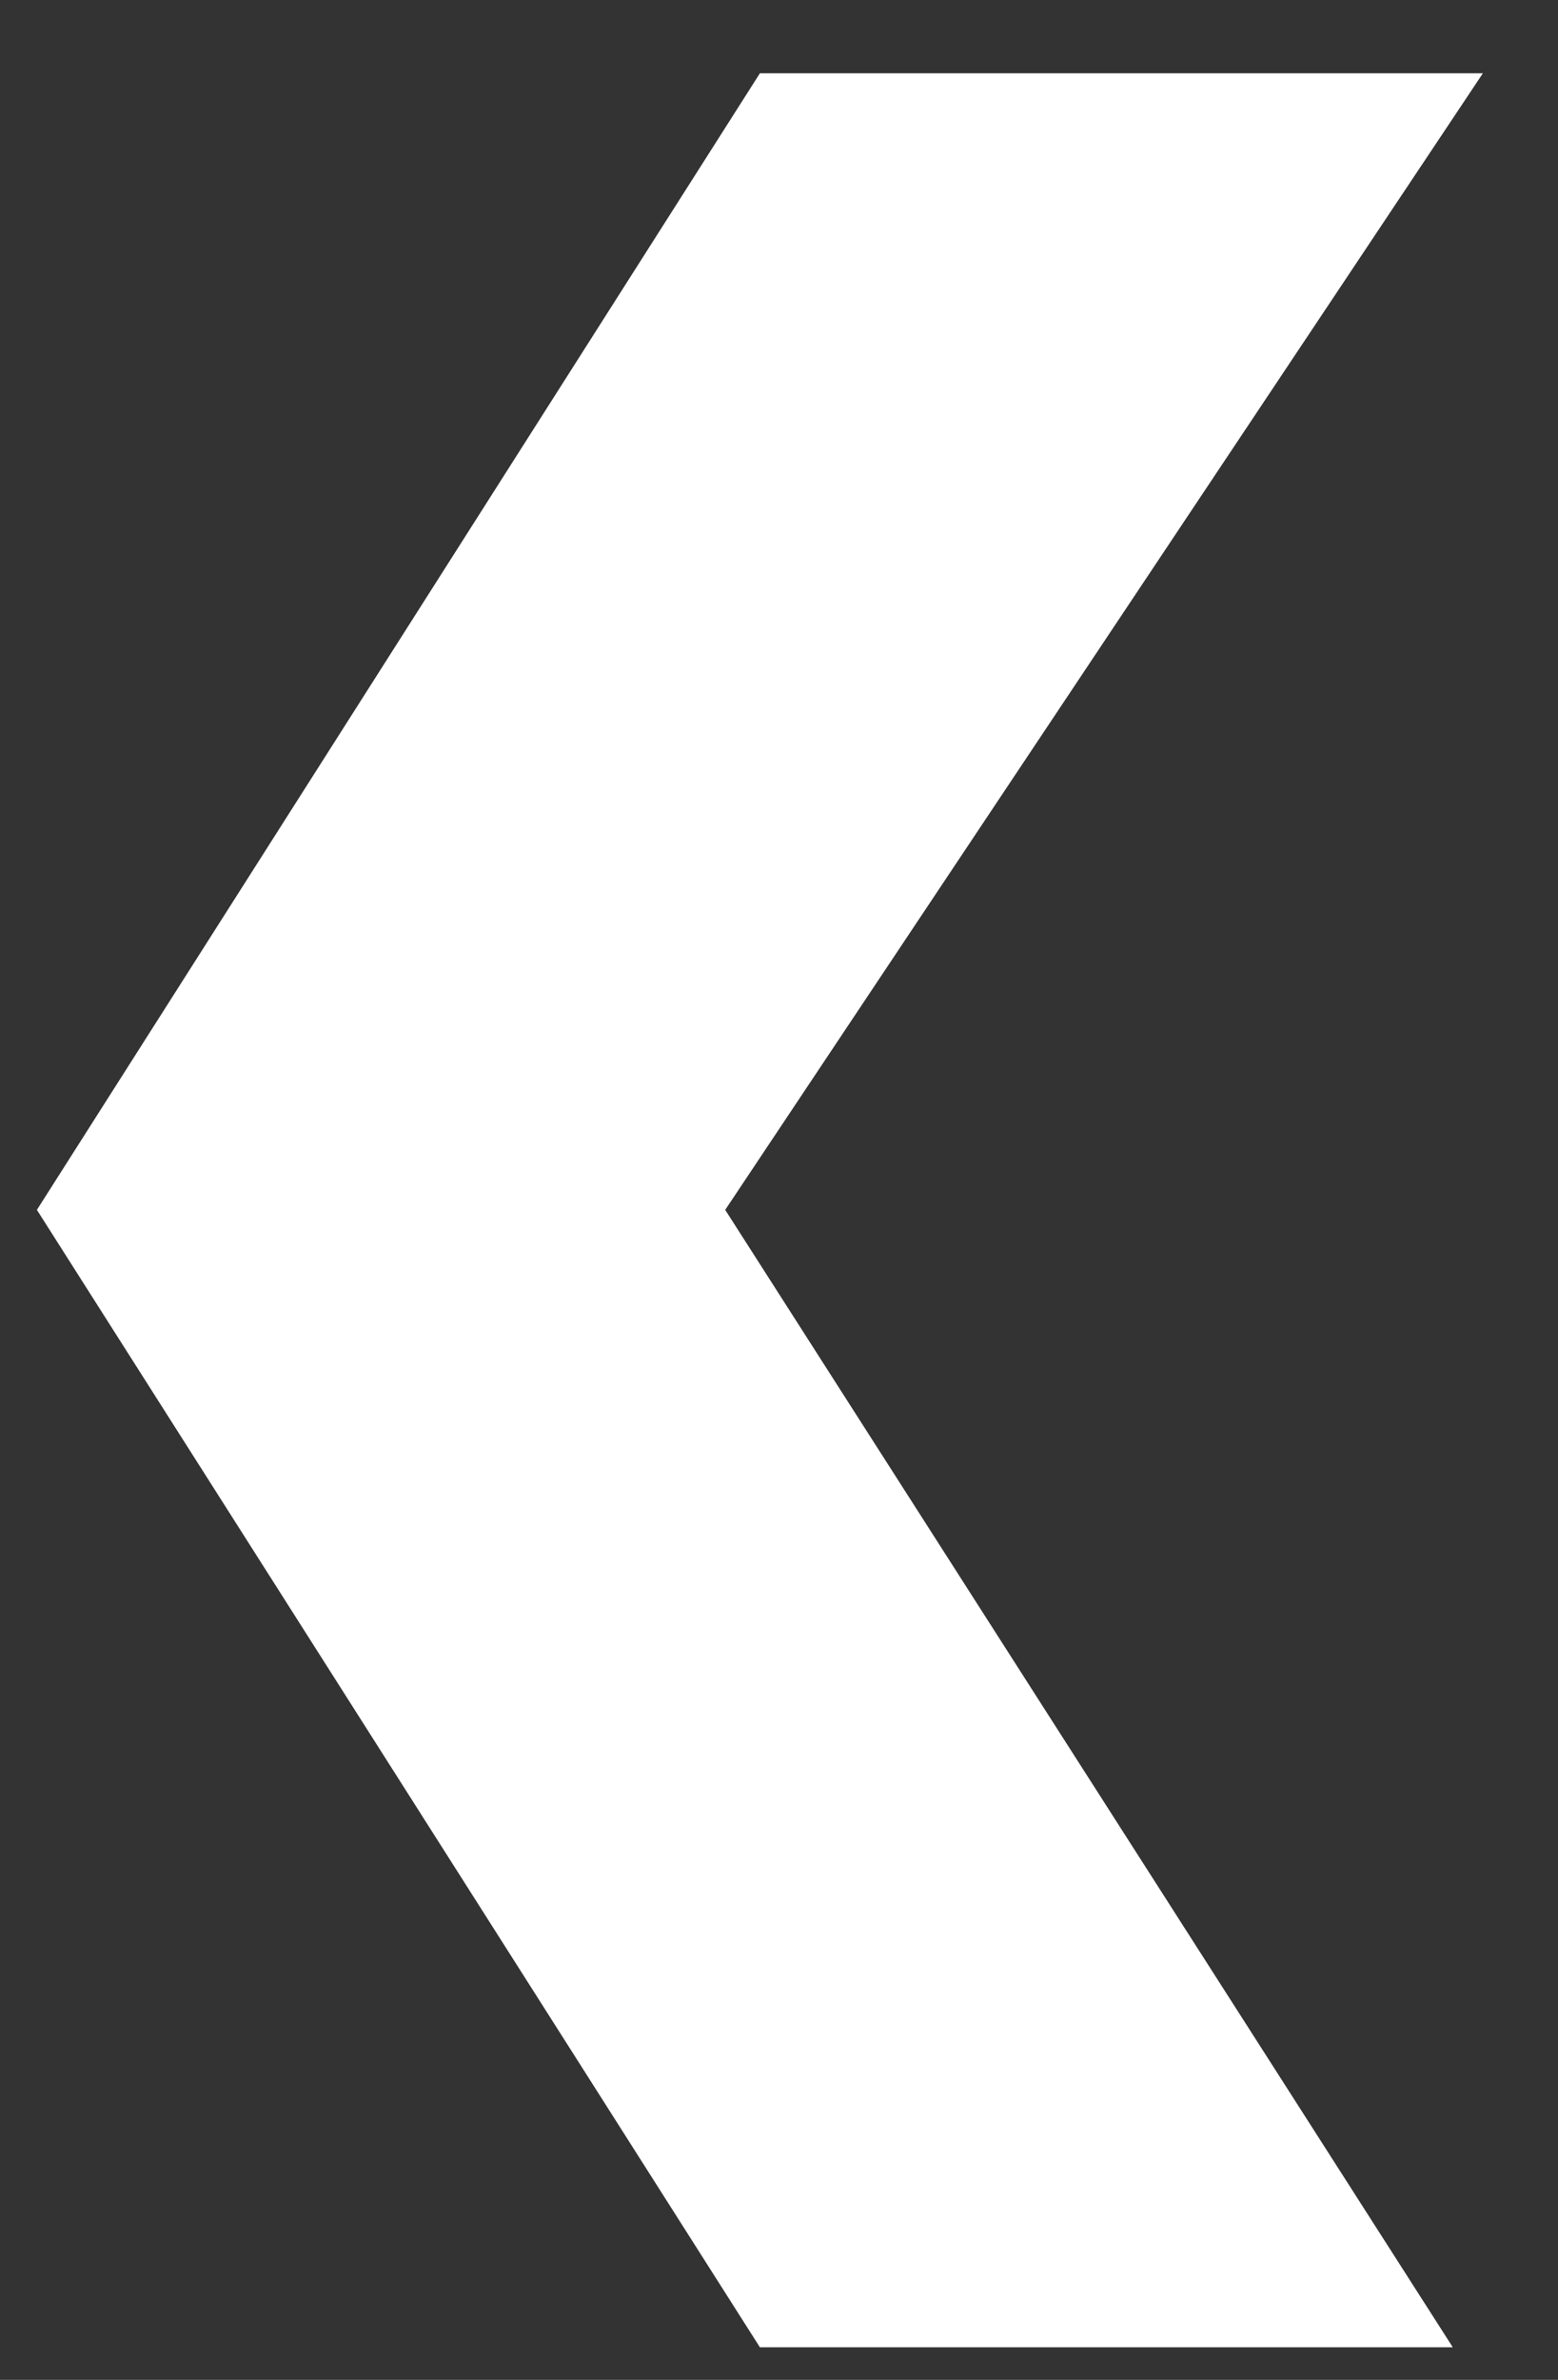 <?xml version="1.0" encoding="UTF-8"?>
<svg width="19px" height="29px" viewBox="0 0 19 29" version="1.1" xmlns="http://www.w3.org/2000/svg" xmlns:xlink="http://www.w3.org/1999/xlink">
    <rect x="0" y="0" width="19" height="29" fill="#333333" stroke="none"/>
    <!-- Generator: sketchtool 55.2 (78181) - https://sketchapp.com -->
    <title>66F84F09-922B-4E25-9907-AC08F4E24E26@3x</title>
    <desc>Created with sketchtool.</desc>
    <g id="Profile-&amp;-Settings" stroke="none" stroke-width="1" fill="none" fill-rule="evenodd">
        <g id="Profile-Page" transform="translate(-261, -818)" fill="#FFFFFF">
            <g id="About-Copy-10" transform="translate(235, 605)">
                <g id="Group-12" transform="translate(0, 48.641)">
                    <g id="Group-16" transform="translate(0, 0.252)">
                        <g id="Group-5">
                            <g id="Group-61" transform="translate(26.45, 165)">
                                <polygon id="arrow-icon-copy-2" points="0 13.85 8.817 27.71 17.267 27.71 8.394 13.85 17.634 0 8.817 0"></polygon>
                            </g>
                        </g>
                    </g>
                </g>
            </g>
        </g>
    </g>
</svg>